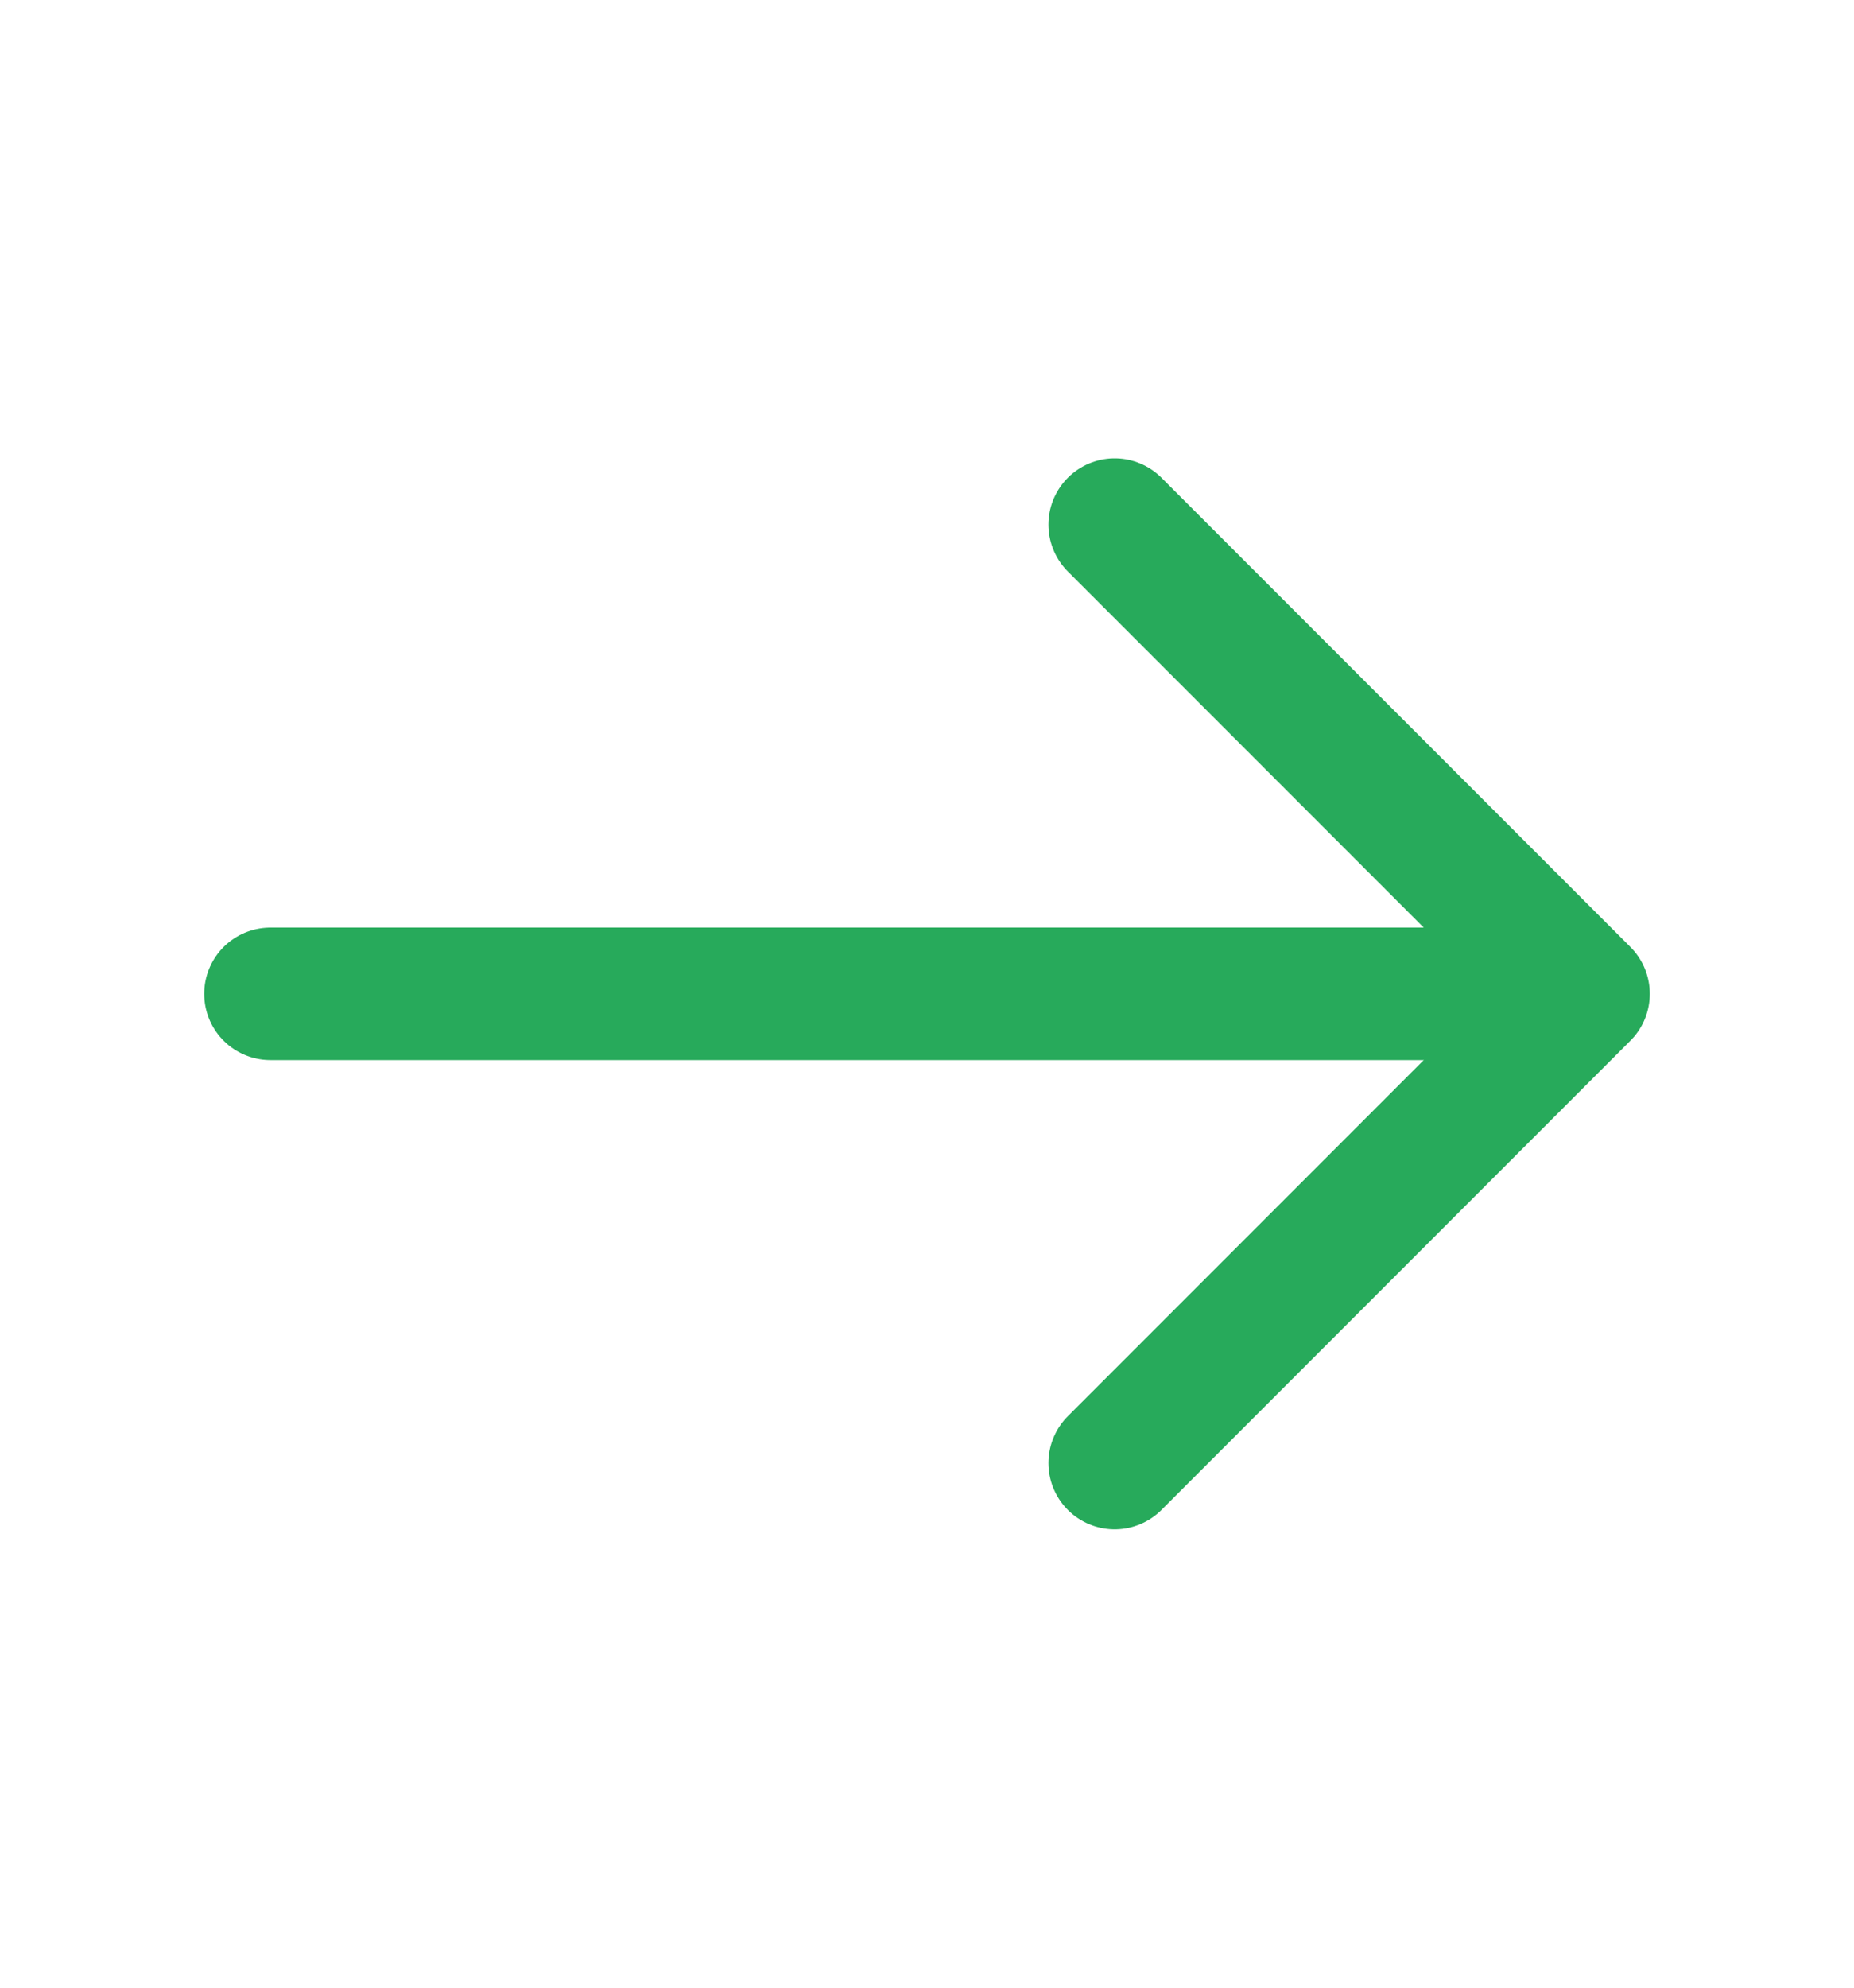 <svg width="14" height="15" viewBox="0 0 14 15" fill="none" xmlns="http://www.w3.org/2000/svg">
<path d="M8.417 3.959L11.958 7.5L8.417 11.041" stroke="#27AA5B" stroke-miterlimit="10" stroke-linecap="round" stroke-linejoin="round"/>
<path d="M2.042 7.5H11.859" stroke="#27AA5B" stroke-miterlimit="10" stroke-linecap="round" stroke-linejoin="round"/>
</svg>
